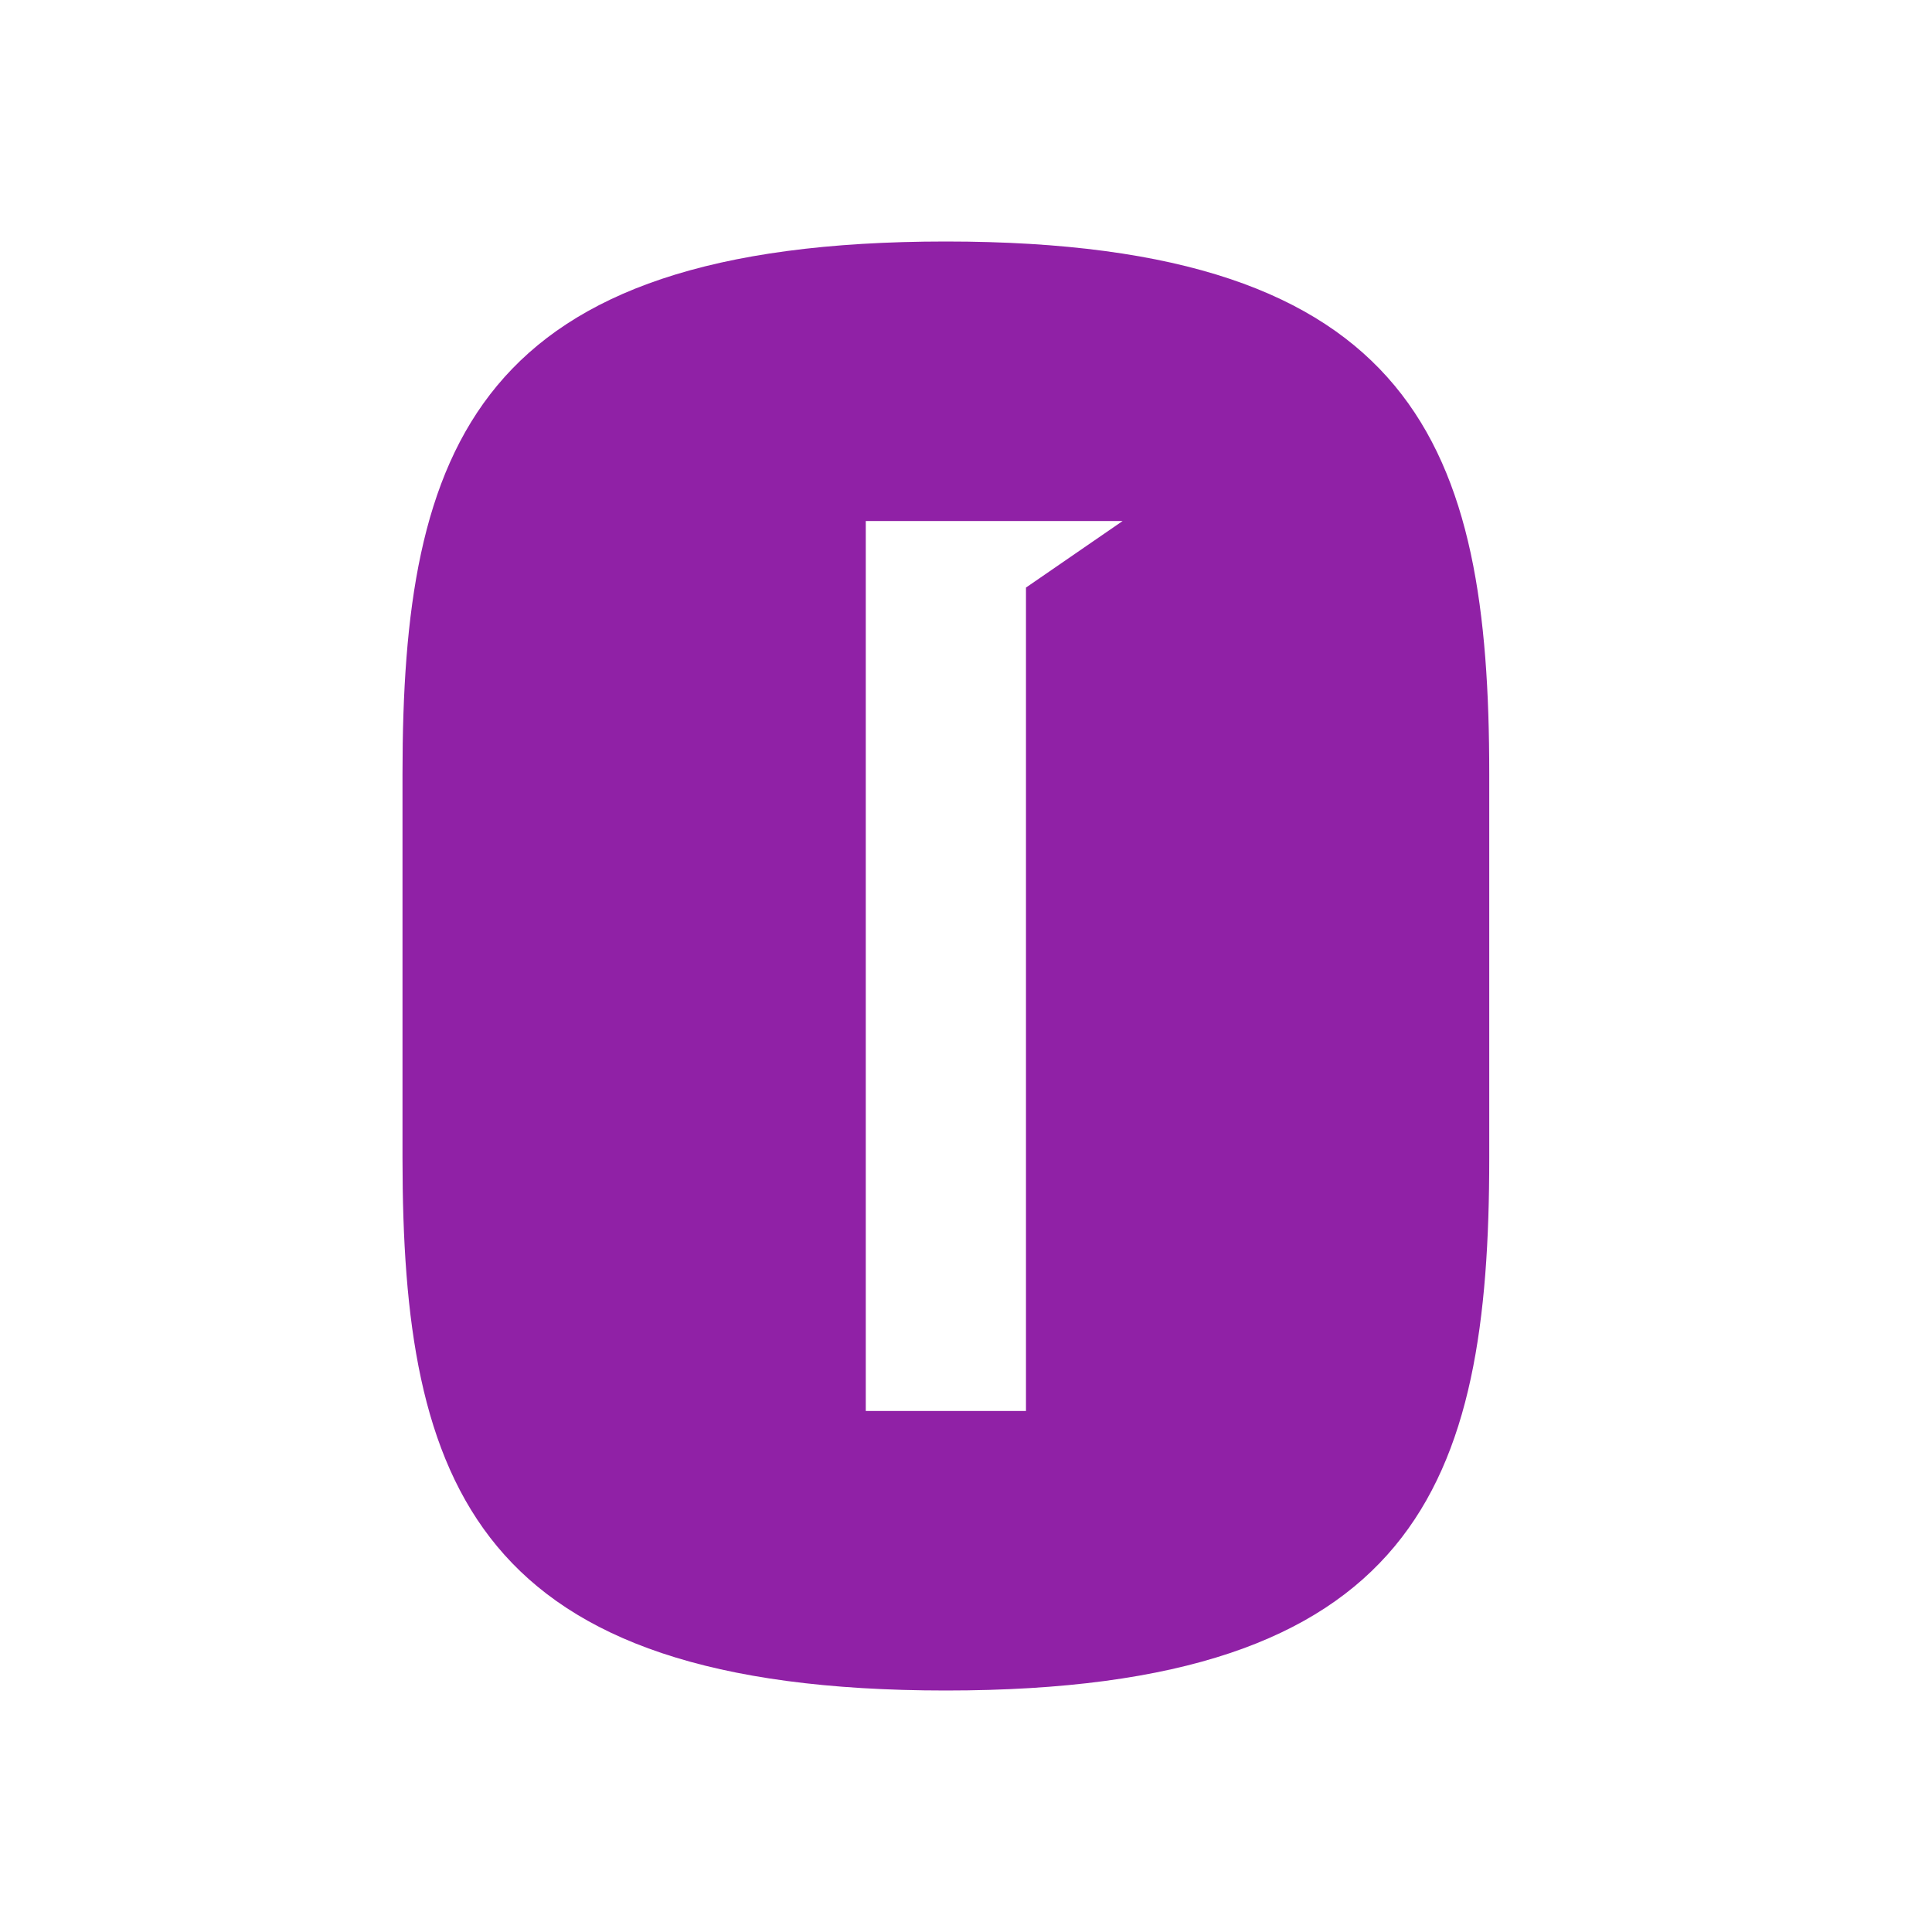 <svg width="48" height="48" viewBox="0 0 48 48" fill="none" xmlns="http://www.w3.org/2000/svg">
<g id="Logo_Oobee_Emblem_FullColour 1">
<path id="Vector" d="M23.5 6C11.771 6 10 11.137 10 19.23V28.77C10 36.863 11.771 42 23.5 42C35.229 42 37 36.863 37 28.77V19.23C37 11.137 35.229 6 23.5 6ZM25.49 14.598V35.056H21.51V12.944H27.892L25.49 14.598Z" fill="#9021A6"/>
</g>
</svg>
